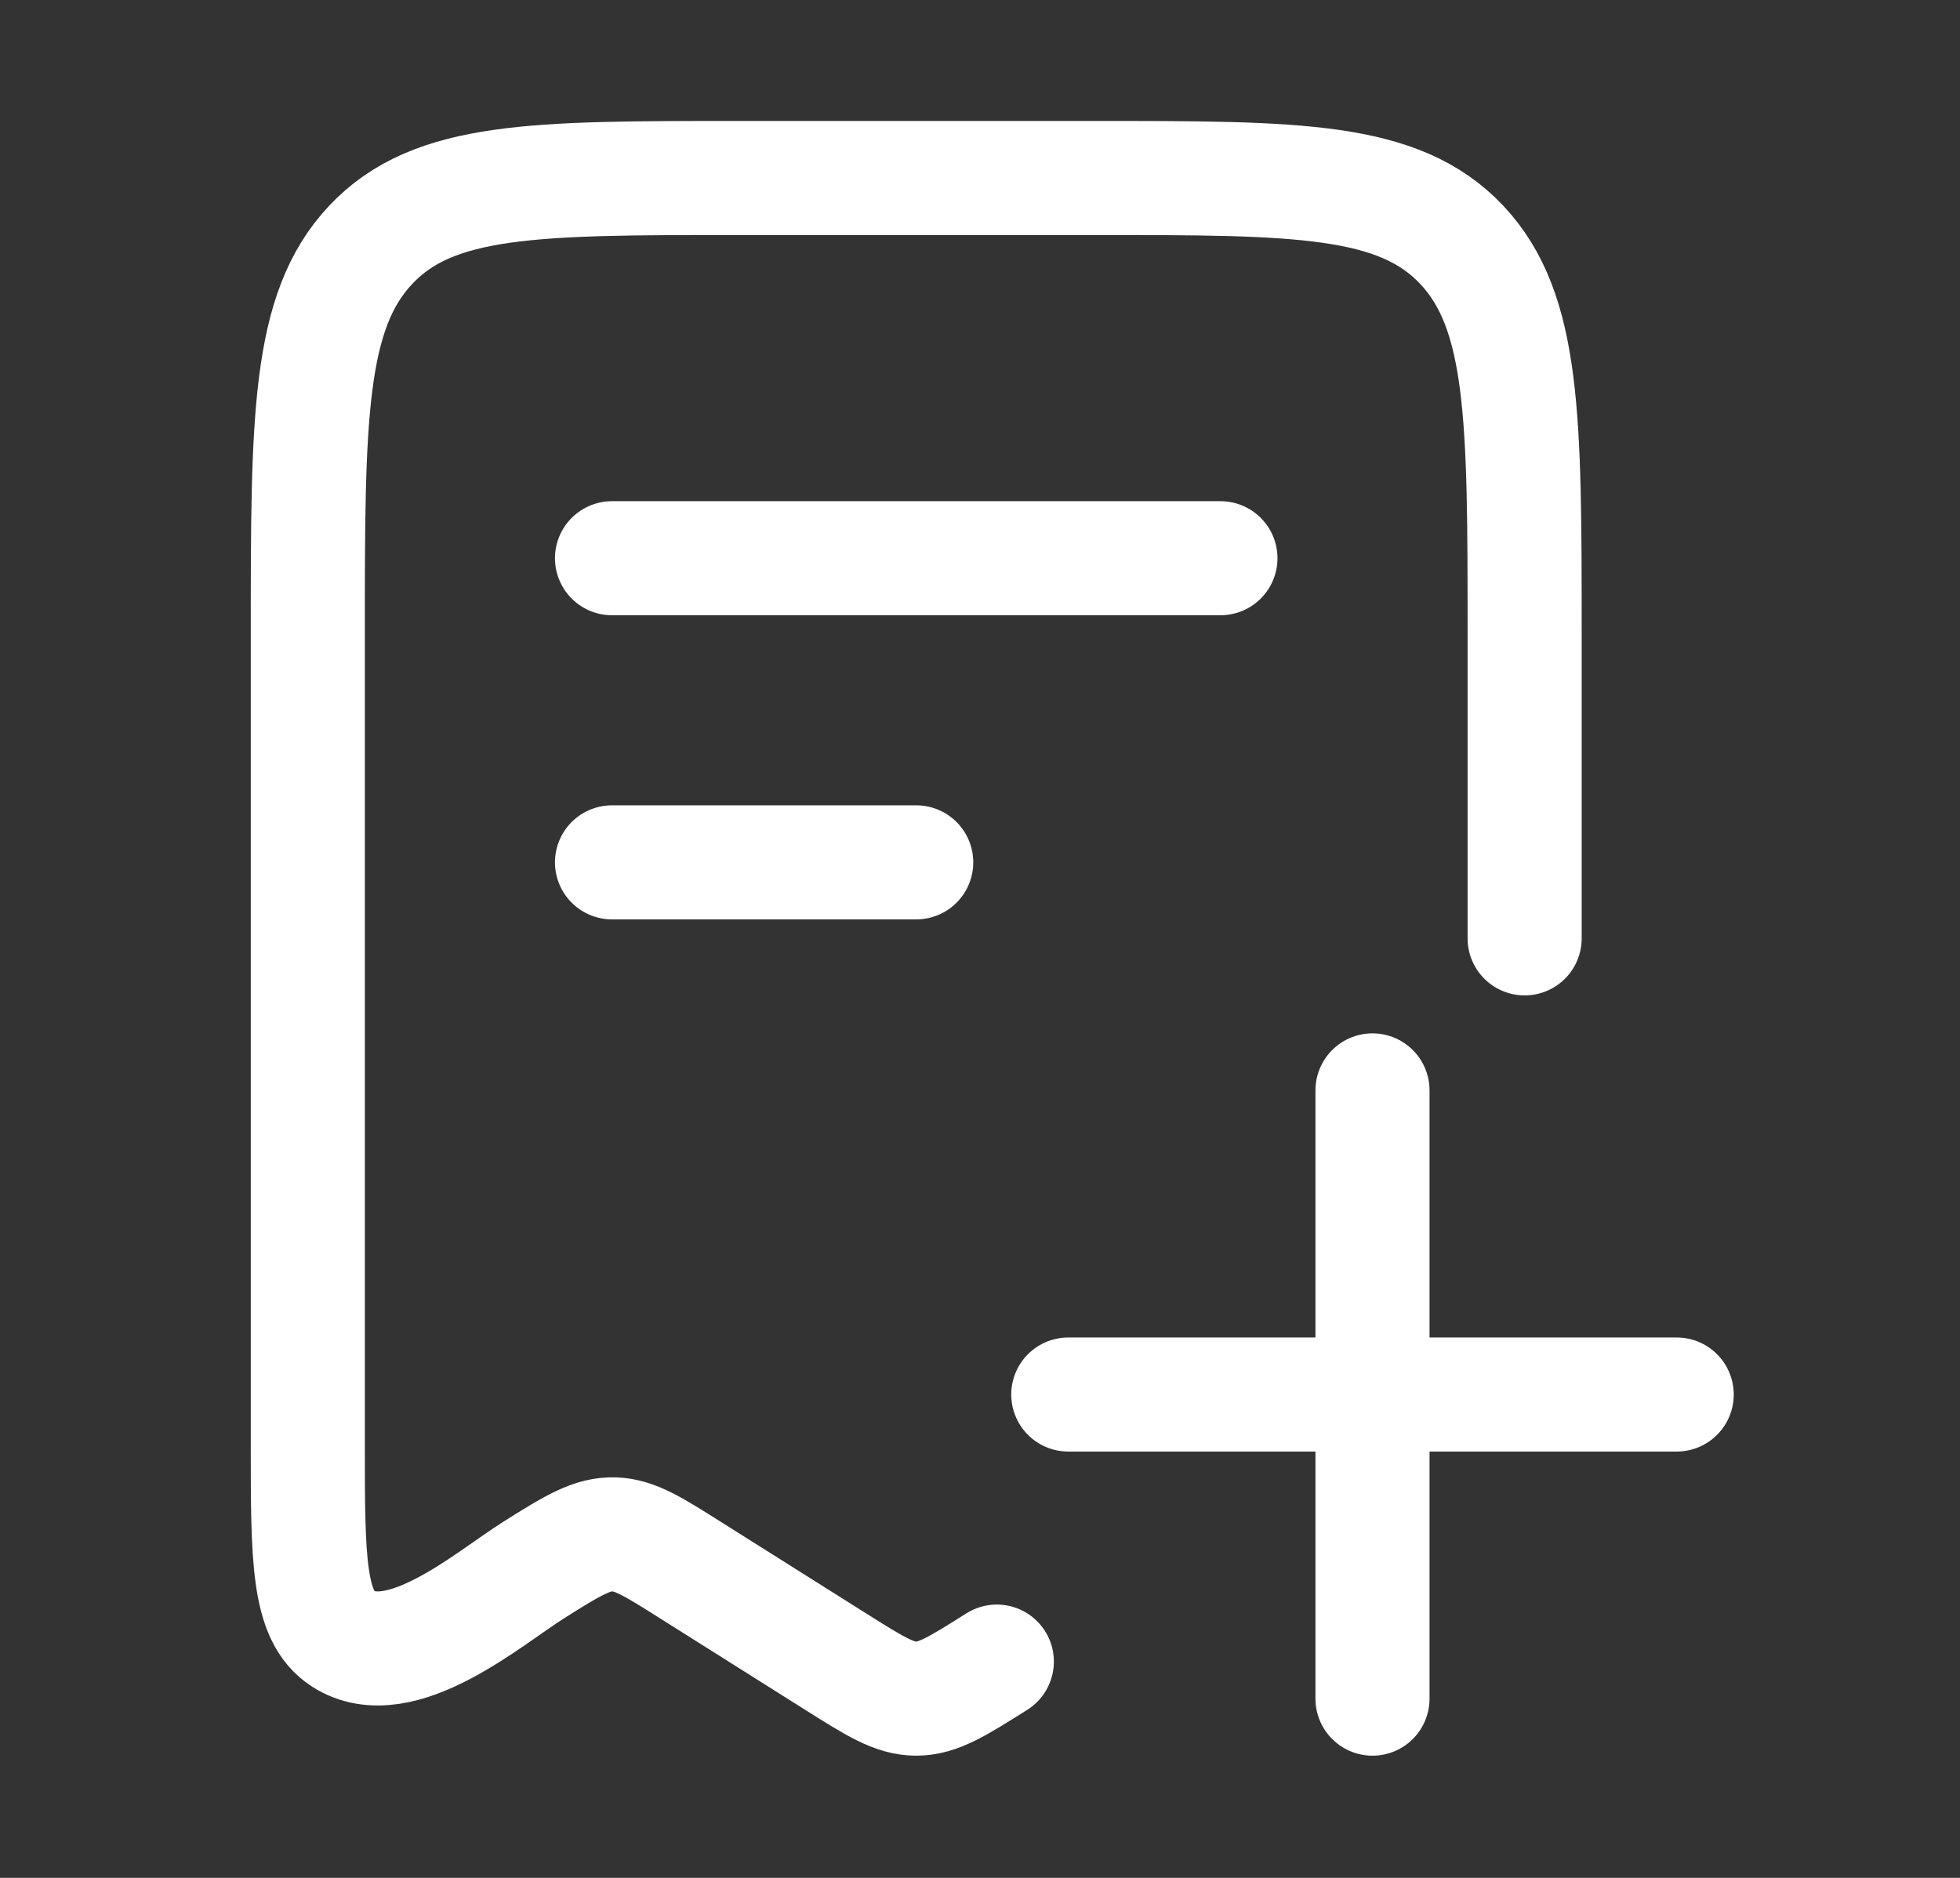 <svg width="24" height="23" viewBox="0 0 24 23" fill="none" xmlns="http://www.w3.org/2000/svg">
<rect x="0" y="0" width="24" height="23" fill="#333333" stroke="none"/>
<path d="M12.206 20.351C11.726 20.654 11.486 20.805 11.219 20.805C10.952 20.805 10.712 20.654 10.232 20.351L8.452 19.229C8.001 18.944 7.775 18.802 7.524 18.793C7.253 18.784 7.024 18.921 6.536 19.229C5.989 19.573 4.902 20.523 4.199 20.07C3.769 19.793 3.769 19.089 3.769 17.681V7.768C3.769 5.134 3.769 3.817 4.539 2.999C5.309 2.18 6.549 2.18 9.028 2.18H13.41C15.889 2.18 17.128 2.18 17.899 2.999C18.669 3.817 18.669 5.134 18.669 7.768V11.493" stroke="white" stroke-width="1.397" stroke-linecap="round" stroke-linejoin="round"/>
<path d="M11.219 10.562H7.494" stroke="white" stroke-width="1.397" stroke-linecap="round" stroke-linejoin="round"/>
<path d="M16.806 13.355V20.805M20.531 17.08H13.081" stroke="white" stroke-width="1.397" stroke-linecap="round" stroke-linejoin="round"/>
<path d="M14.944 6.837H7.494" stroke="white" stroke-width="1.397" stroke-linecap="round" stroke-linejoin="round"/>
</svg>
